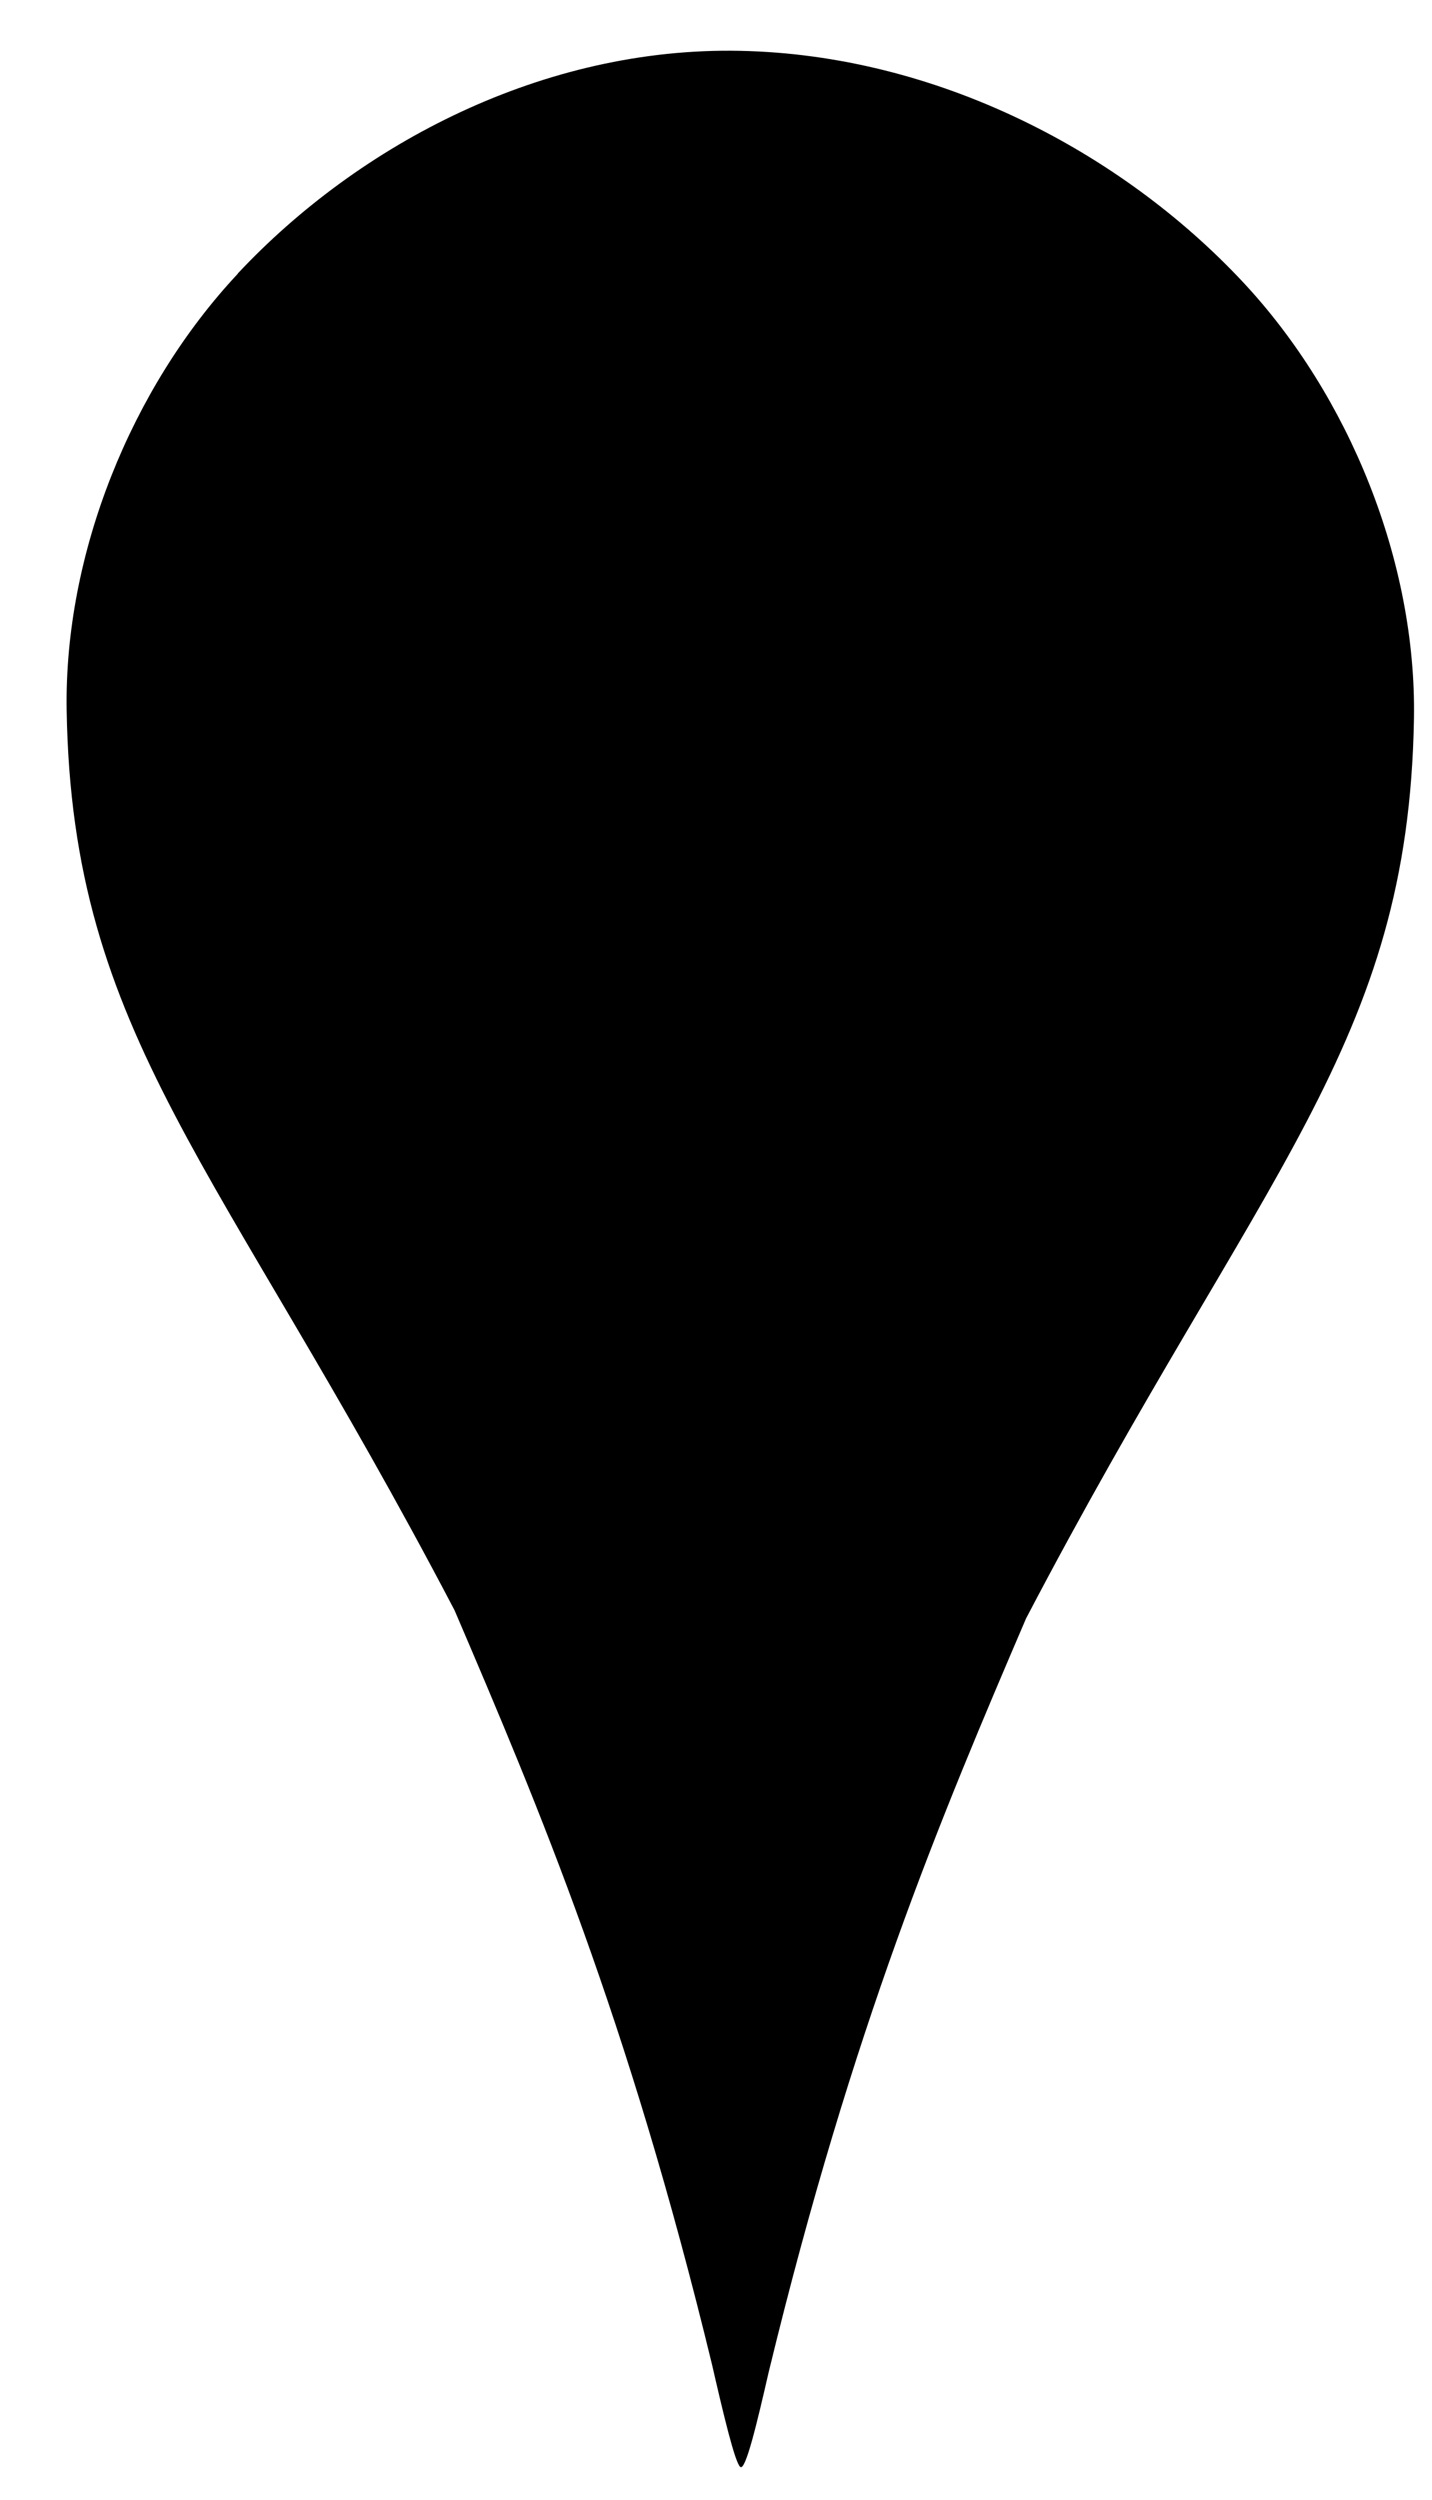 <?xml version="1.0" encoding="UTF-8" standalone="no"?>
<!-- Created with Inkscape (http://www.inkscape.org/) -->

<svg
   xmlns:dc="http://purl.org/dc/elements/1.1/"
   xmlns:cc="http://creativecommons.org/ns#"
   xmlns:rdf="http://www.w3.org/1999/02/22-rdf-syntax-ns#"
   xmlns:svg="http://www.w3.org/2000/svg"
   xmlns="http://www.w3.org/2000/svg"
   xmlns:sodipodi="http://sodipodi.sourceforge.net/DTD/sodipodi-0.dtd"
   xmlns:inkscape="http://www.inkscape.org/namespaces/inkscape"
   width="5.644mm"
   height="9.847mm"
   viewBox="0 0 20 34.892"
   id="svg3455"
   version="1.1"
   style="transform: translateX(-3px) rotate3d(10, 0, 15, 15deg)"
   inkscape:version="0.91 r13725"
   sodipodi:docname="Map Pin.svg">
  <defs
     id="defs3457" />
  <sodipodi:namedview
     id="base"
     pagecolor="#ffffff"
     bordercolor="#666666"
     borderopacity="1.0"
     inkscape:pageopacity="0.0"
     inkscape:pageshadow="2"
     inkscape:zoom="12.181359"
     inkscape:cx="8.4346812"
     inkscape:cy="14.715224"
     inkscape:document-units="px"
     inkscape:current-layer="layer1"
     showgrid="false"
     inkscape:window-width="1024"
     inkscape:window-height="705"
     inkscape:window-x="-4"
     inkscape:window-y="-4"
     inkscape:window-maximized="1"
     fit-margin-top="0"
     fit-margin-left="0"
     fit-margin-right="0"
     fit-margin-bottom="0" />
  <g
     inkscape:label="Layer 1"
     inkscape:groupmode="layer"
     id="layer1"
     transform="translate(-814.596,-274.386)">
    <g
       id="g3477"
       transform="matrix(1.186,0,0,1.186,-151.177,-57.398)">
      <path
         sodipodi:nodetypes="sscccccsscs"
         inkscape:connector-curvature="0"
         id="path4337-3"
         d="m 817.112,282.971 c -1.258,1.343 -2.046,3.299 -2.016,5.139 0.064,3.845 1.797,5.3 4.568,10.592 0.998,2.329 2.04,4.792 3.031,8.873 0.138,0.602 0.272,1.161 0.334,1.209 0.062,0.049 0.196,-0.513 0.334,-1.115 0.991,-4.081 2.033,-6.543 3.031,-8.871 2.771,-5.292 4.504,-6.747 4.568,-10.592 0.031,-1.84 -0.759,-3.798 -2.018,-5.141 -1.437,-1.534 -3.605,-2.669 -5.916,-2.717 -2.311,-0.048 -4.481,1.088 -5.918,2.622 z"
         style="display:inline;opacity:1;fill:#00000054;fill-opacity:1;stroke:#0b70fc;stroke-width:0;stroke-miterlimit:4;stroke-dasharray:none;stroke-opacity:1" />
      <circle
         r="3.035"
         cy="288.253"
         cx="823.031"
         id="path3049"
         style="display:inline;opacity:1;fill:#00000054;fill-opacity:1;stroke-width:0" />
    </g>
  </g>
</svg>
